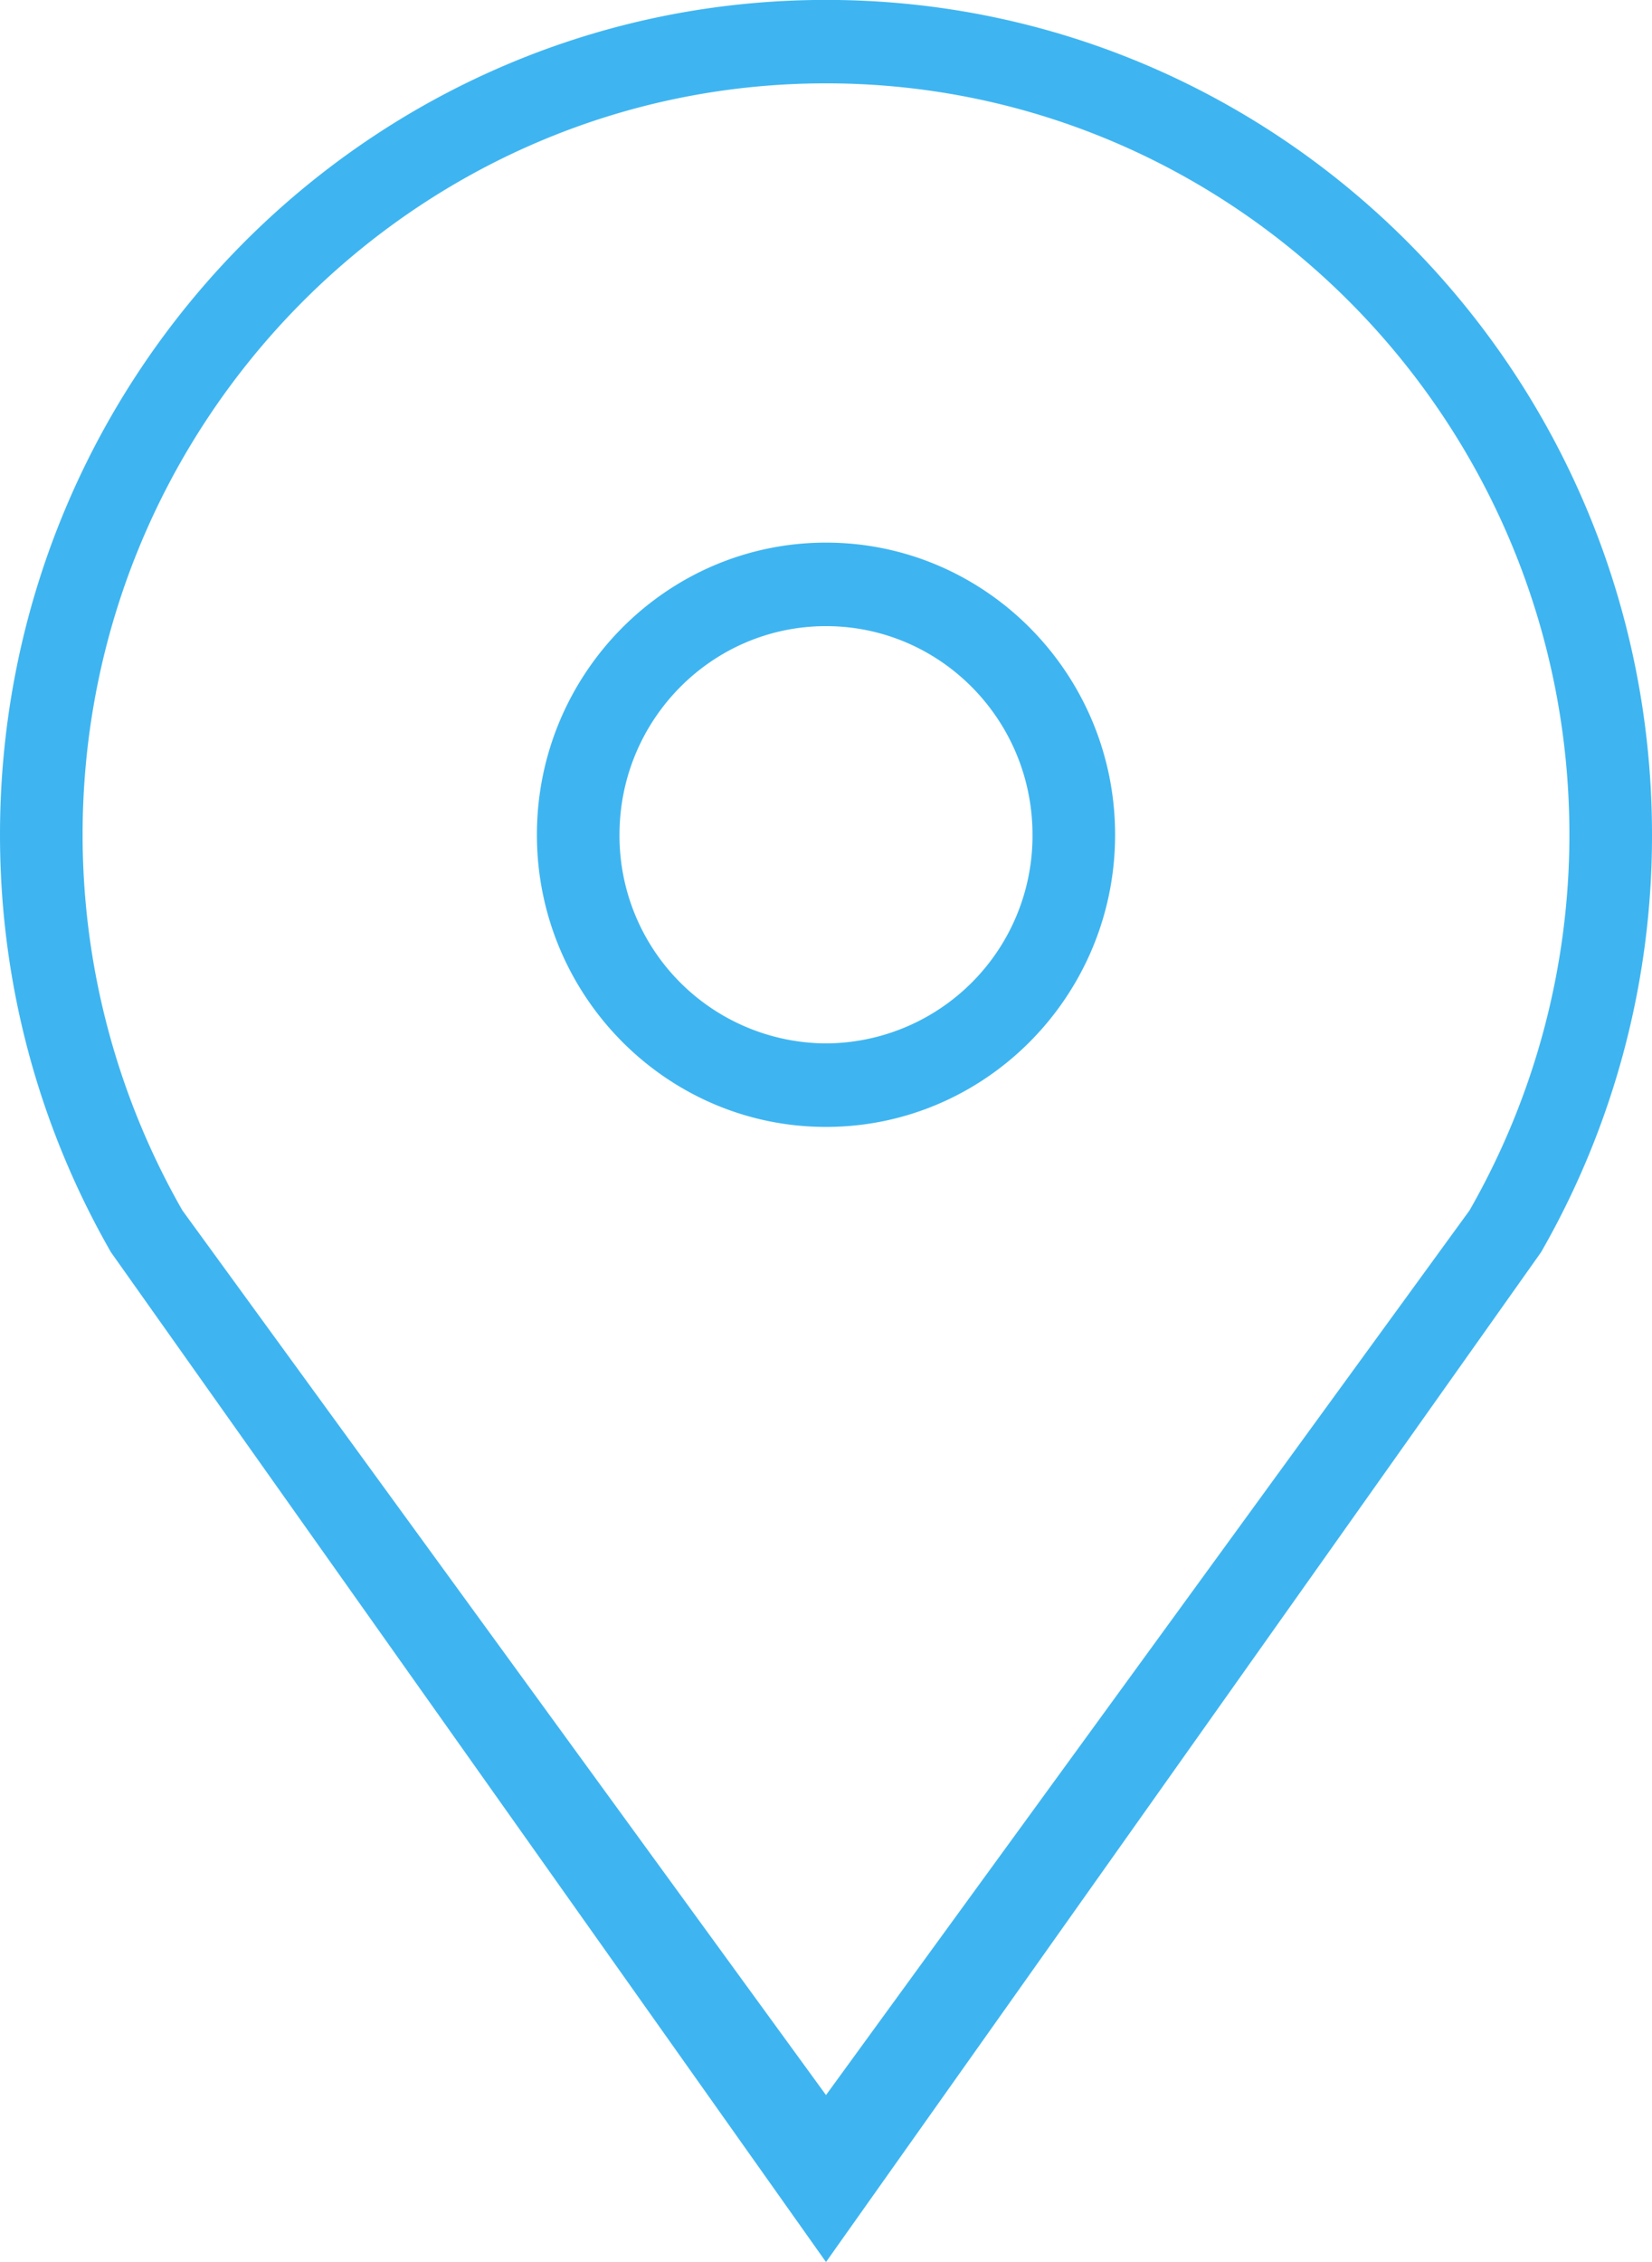 <svg xmlns="http://www.w3.org/2000/svg" preserveAspectRatio="xMidYMid" width="19" height="26" viewBox="0 0 19 26"><path fill="#3eb5f1" fill-rule="evenodd" d="M9.5.958c4.715 0 8.55 3.875 8.55 8.637a8.69 8.69 0 0 1-1.149 4.318L9.5 24.081 2.098 13.913A8.7 8.7 0 0 1 .95 9.595C.95 4.833 4.786.958 9.5.958m0 11.995c1.834 0 3.325-1.507 3.325-3.358 0-1.851-1.491-3.358-3.325-3.358-1.833 0-3.325 1.507-3.325 3.358 0 1.851 1.492 3.358 3.325 3.358m0-12.954C4.254-.001 0 4.296 0 9.595c0 1.75.466 3.386 1.276 4.798L9.5 26l8.224-11.607A9.608 9.608 0 0 0 19 9.595c0-5.299-4.254-9.596-9.5-9.596zm0 11.994a2.387 2.387 0 0 1-2.375-2.398c0-1.324 1.064-2.398 2.375-2.398 1.312 0 2.375 1.074 2.375 2.398A2.386 2.386 0 0 1 9.5 11.993z"/></svg>